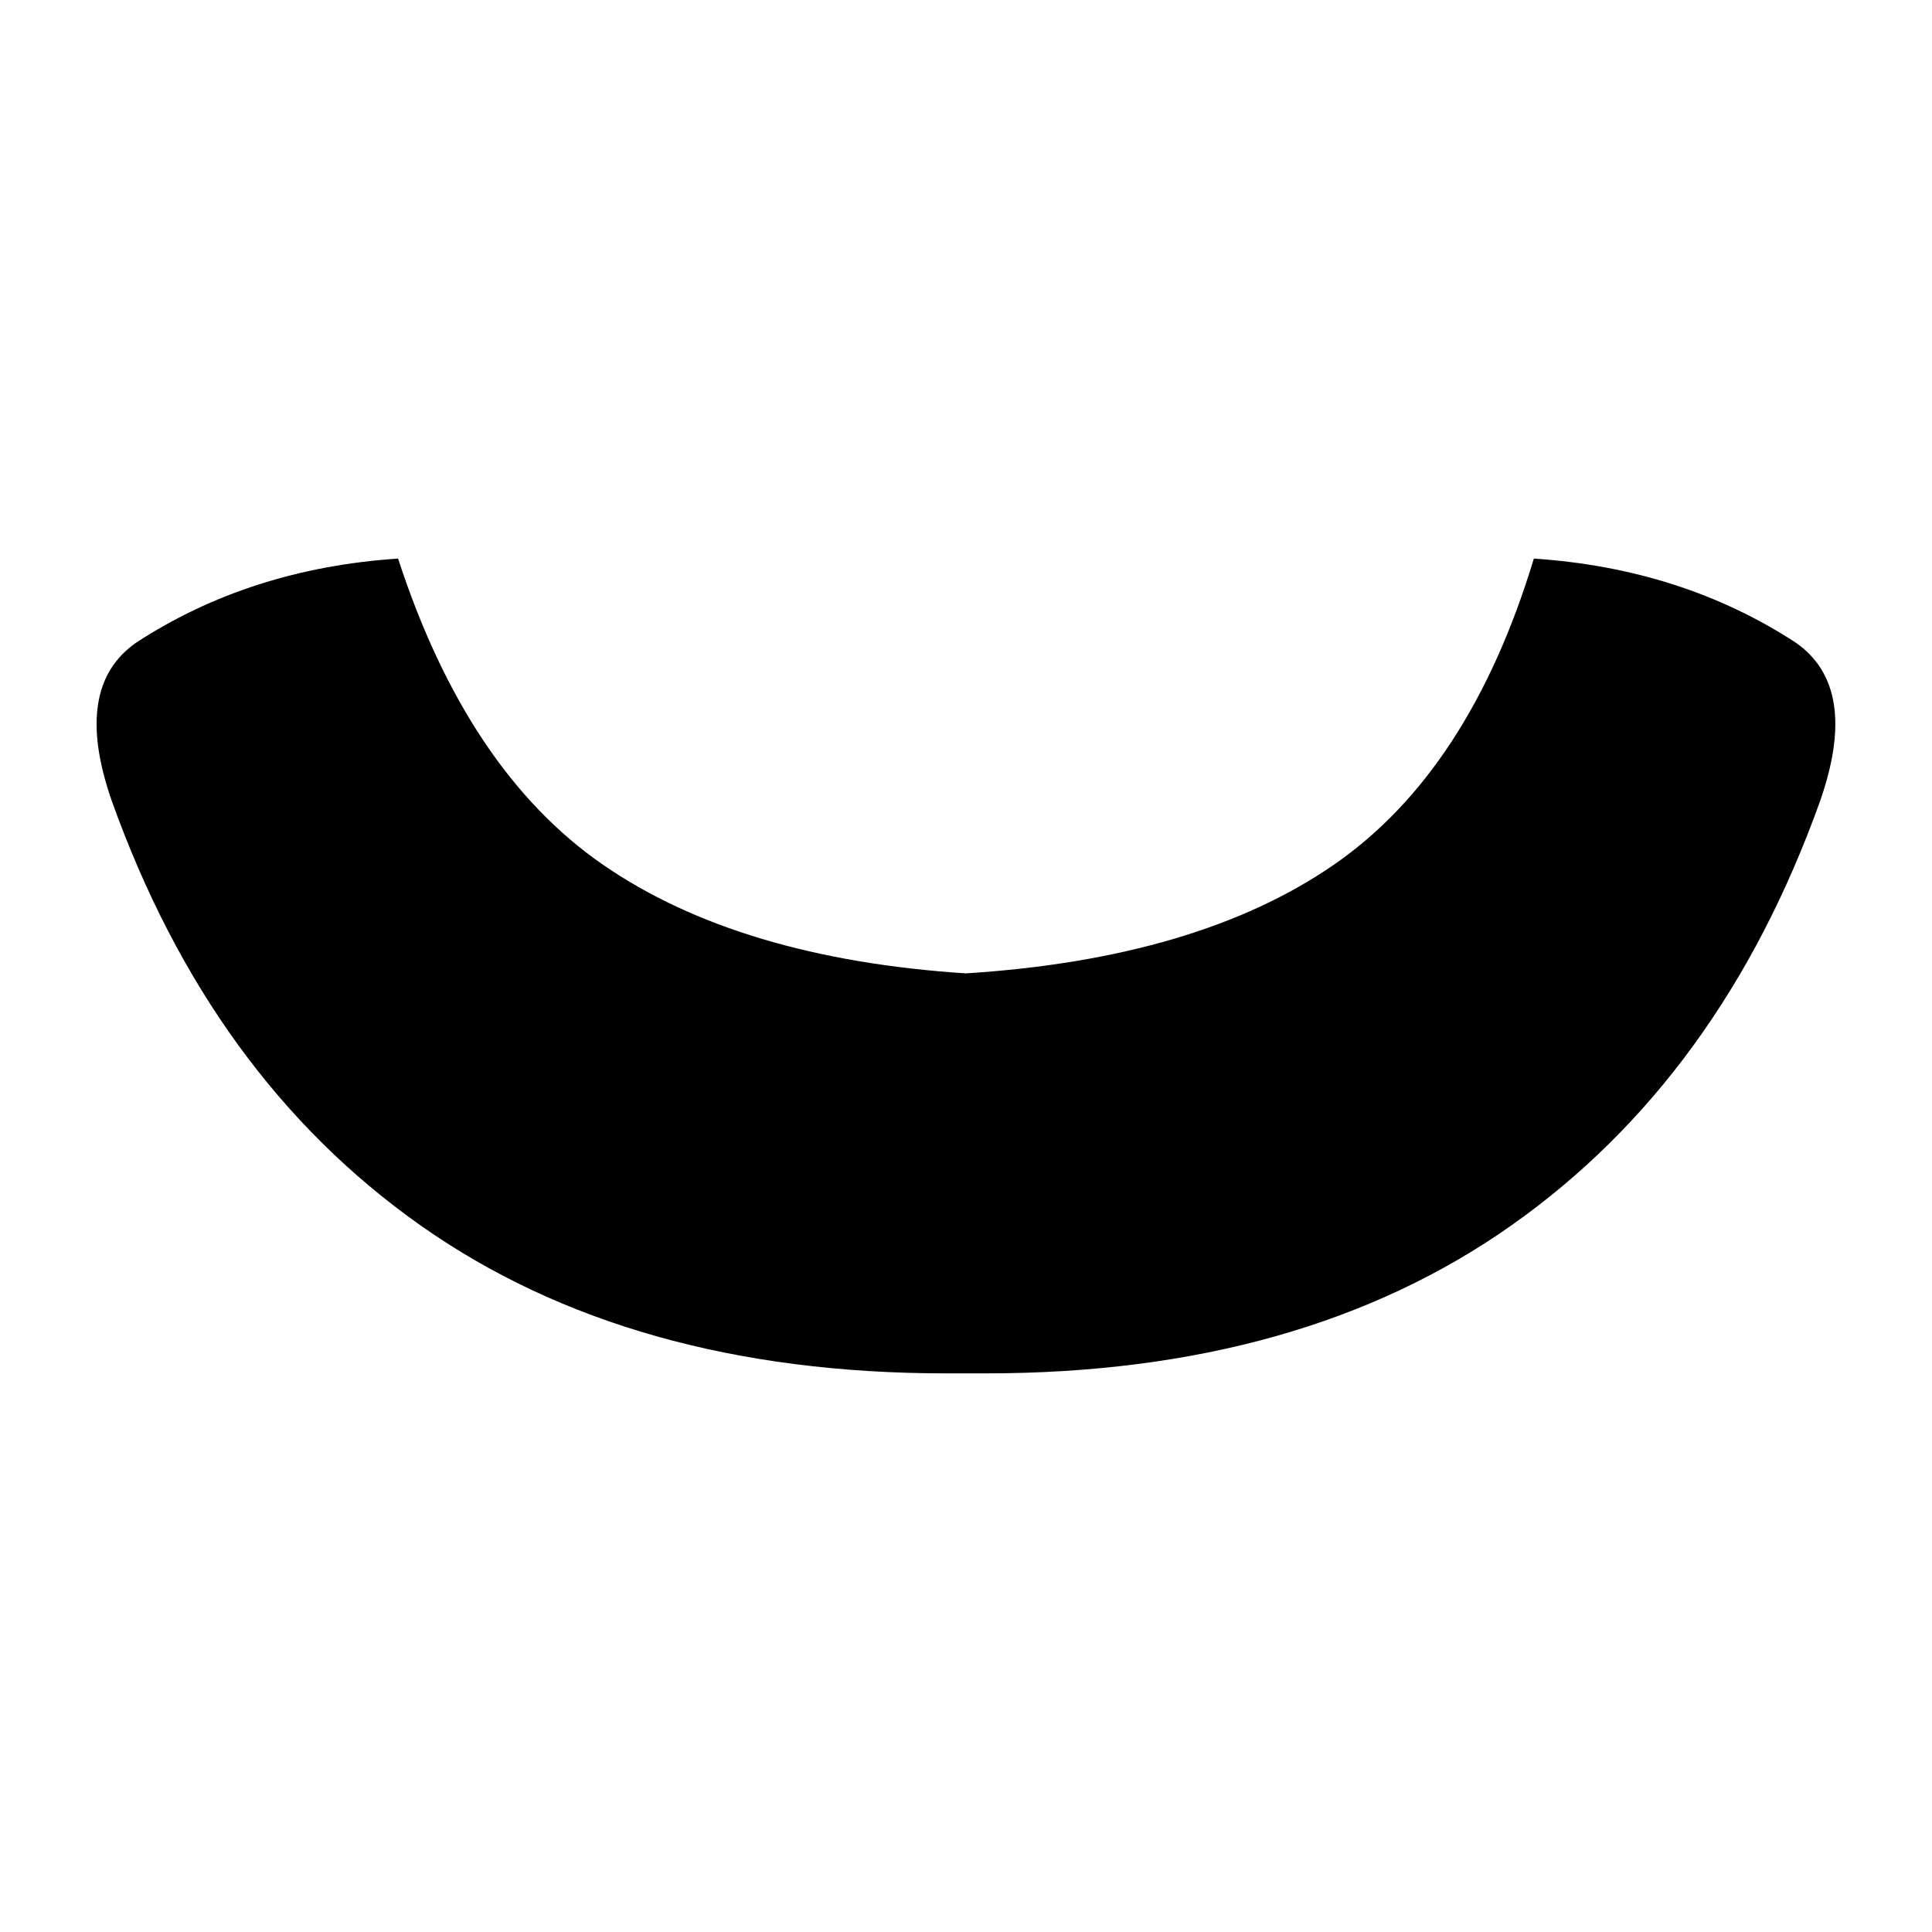<?xml version="1.0" encoding="UTF-8"?>
<svg width="1000" height="1000" viewBox="0 0 1000 1000" version="1.1" xmlns="http://www.w3.org/2000/svg" xmlns:xlink="http://www.w3.org/1999/xlink">
 <path d="M90.5,-64.5 c15.67,1.0,28.08,4.67,37.25,11 c9.17,6.33,15.92,16.67,20.25,31 c10.0,-0.67,18.83,-3.5,26.5,-8.5 c4.33,-3.0,5.17,-8.33,2.5,-16 c-6.67,-18.67,-17.08,-33.0,-31.25,-43 c-14.17,-10.0,-31.92,-15,-53.25,-15 l-4,0 c-21.33,0,-39.08,5.0,-53.25,15 c-14.17,10.0,-24.58,24.33,-31.25,43 c-2.67,7.67,-1.83,13.0,2.5,16 c7.67,5.0,16.5,7.83,26.5,8.5 c4.67,-14.33,11.58,-24.67,20.75,-31 c9.17,-6.33,21.42,-10.0,36.75,-11 Z M90.5,-64.5" fill="rgb(0,0,0)" transform="matrix(5.112,0.0,0.0,-5.112,37.341,174.094)"/>
</svg>